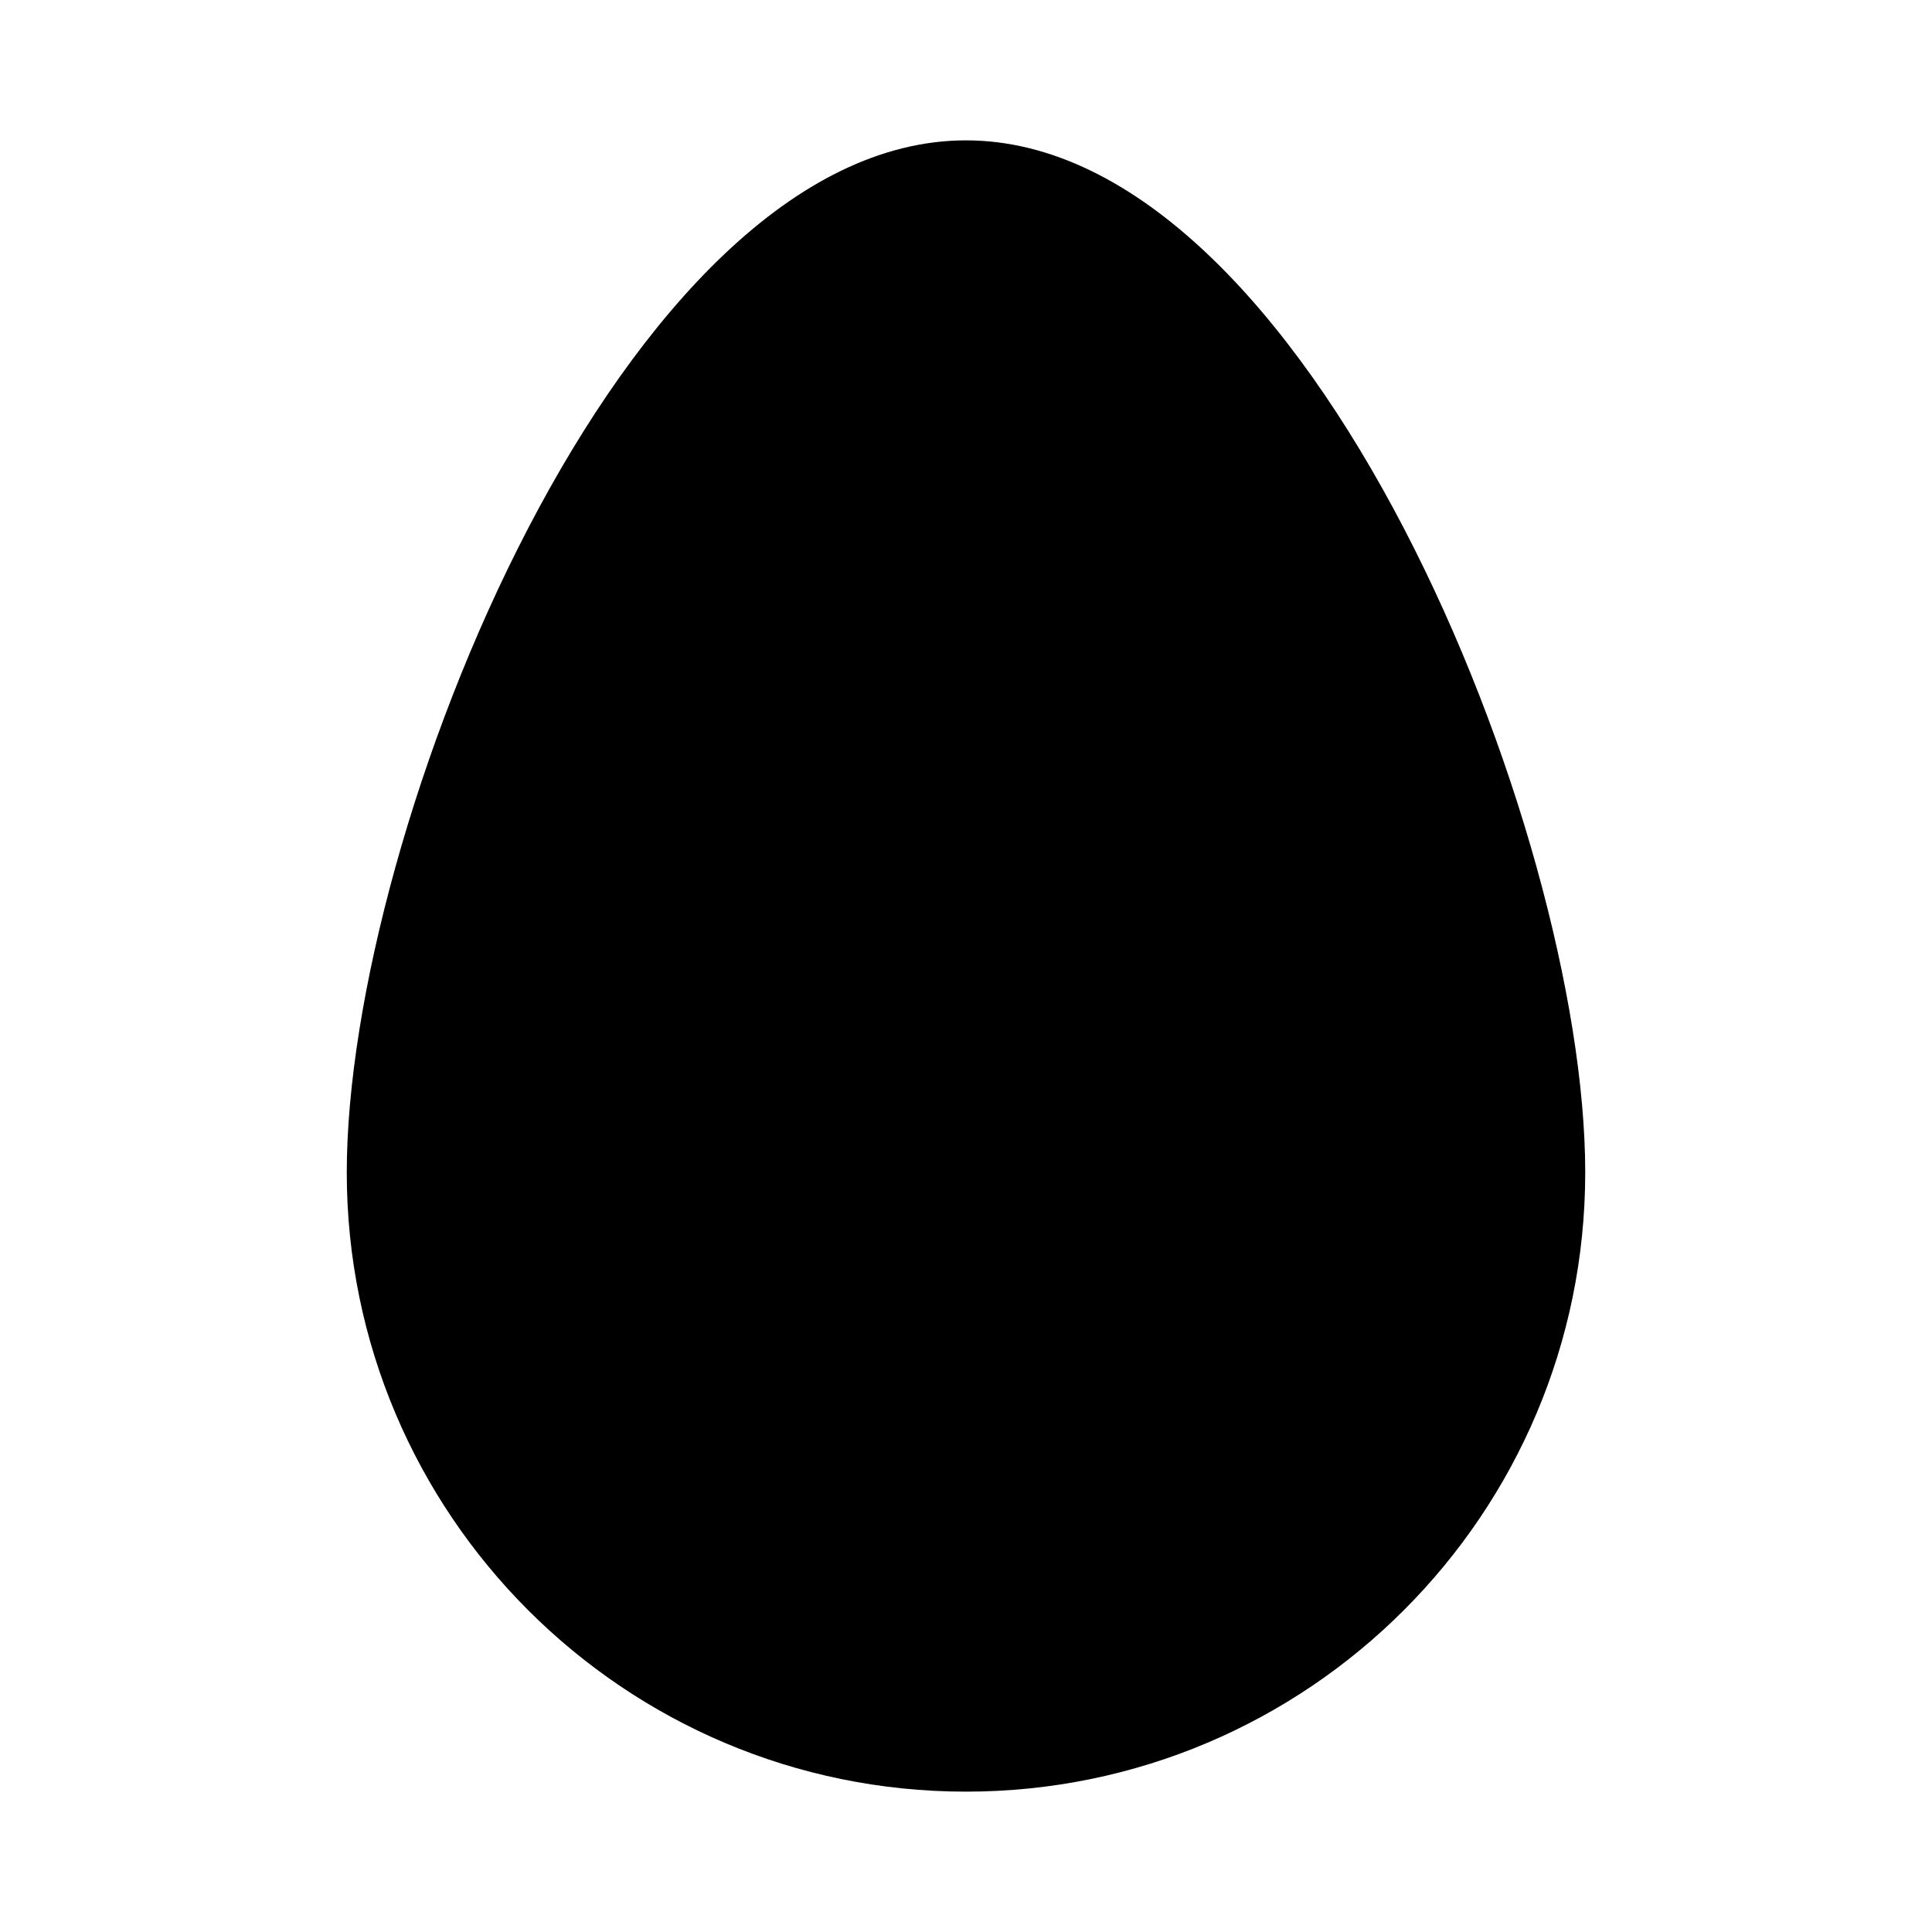 <svg xmlns="http://www.w3.org/2000/svg" width="100%" height="100%" viewBox="0 0 599.04 599.04"><path d="M299.52 43.52C193.52 43.52 107.52 257.52 107.52 363.52s86 192 192 192 192-86 192-192S405.52 43.52 299.52 43.52z" /></svg>